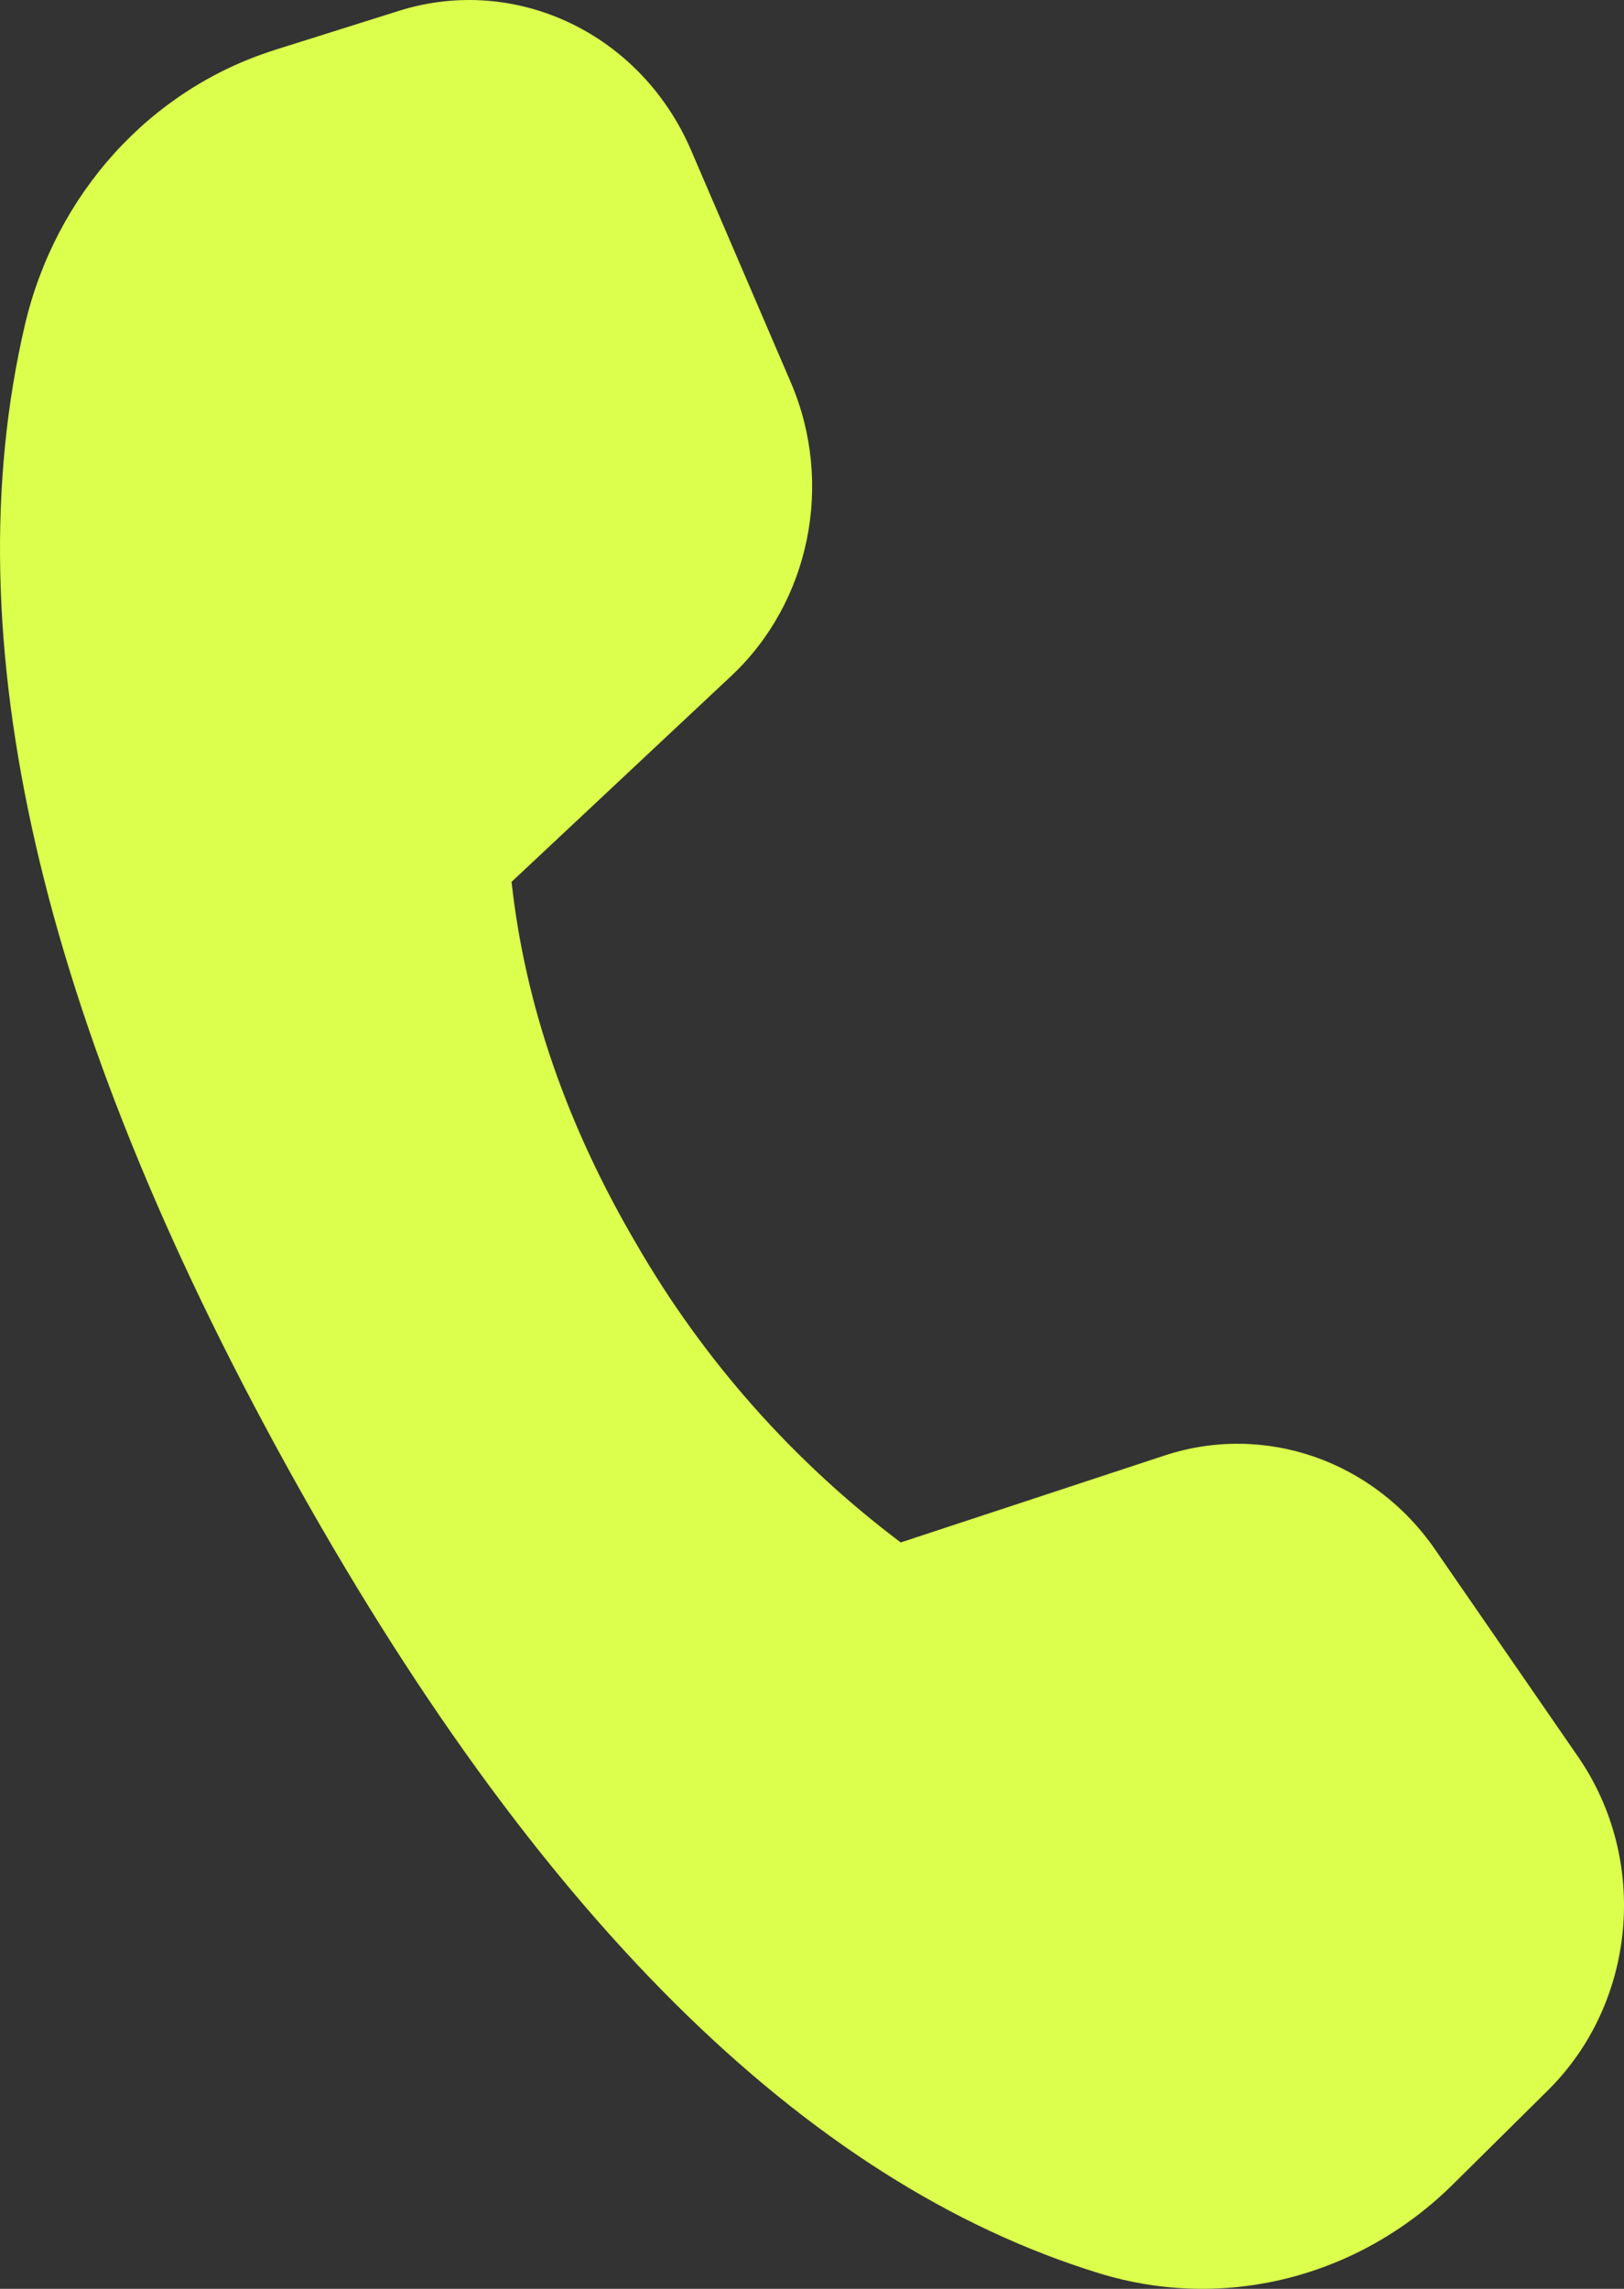 <svg width="22" height="31" viewBox="0 0 22 31" fill="none" xmlns="http://www.w3.org/2000/svg">
<rect x="0" y="0" width="22" height="31" fill="#333333" stroke="none"/>
<path id="Vector-call" d="M3.711 0.68L5.404 0.147C6.988 -0.352 8.682 0.455 9.361 2.033L10.712 5.177C11.301 6.545 10.974 8.156 9.904 9.157L6.93 11.944C7.113 13.612 7.681 15.253 8.633 16.869C9.538 18.431 10.751 19.799 12.202 20.891L15.778 19.713C17.133 19.268 18.608 19.781 19.44 20.985L21.376 23.791C22.344 25.192 22.169 27.123 20.97 28.311L19.685 29.583C18.406 30.85 16.58 31.31 14.889 30.789C10.899 29.562 7.231 25.918 3.884 19.857C0.532 13.787 -0.649 8.635 0.336 4.406C0.751 2.627 2.036 1.209 3.714 0.68H3.711Z" fill="#DBFF4C"/>
</svg>
